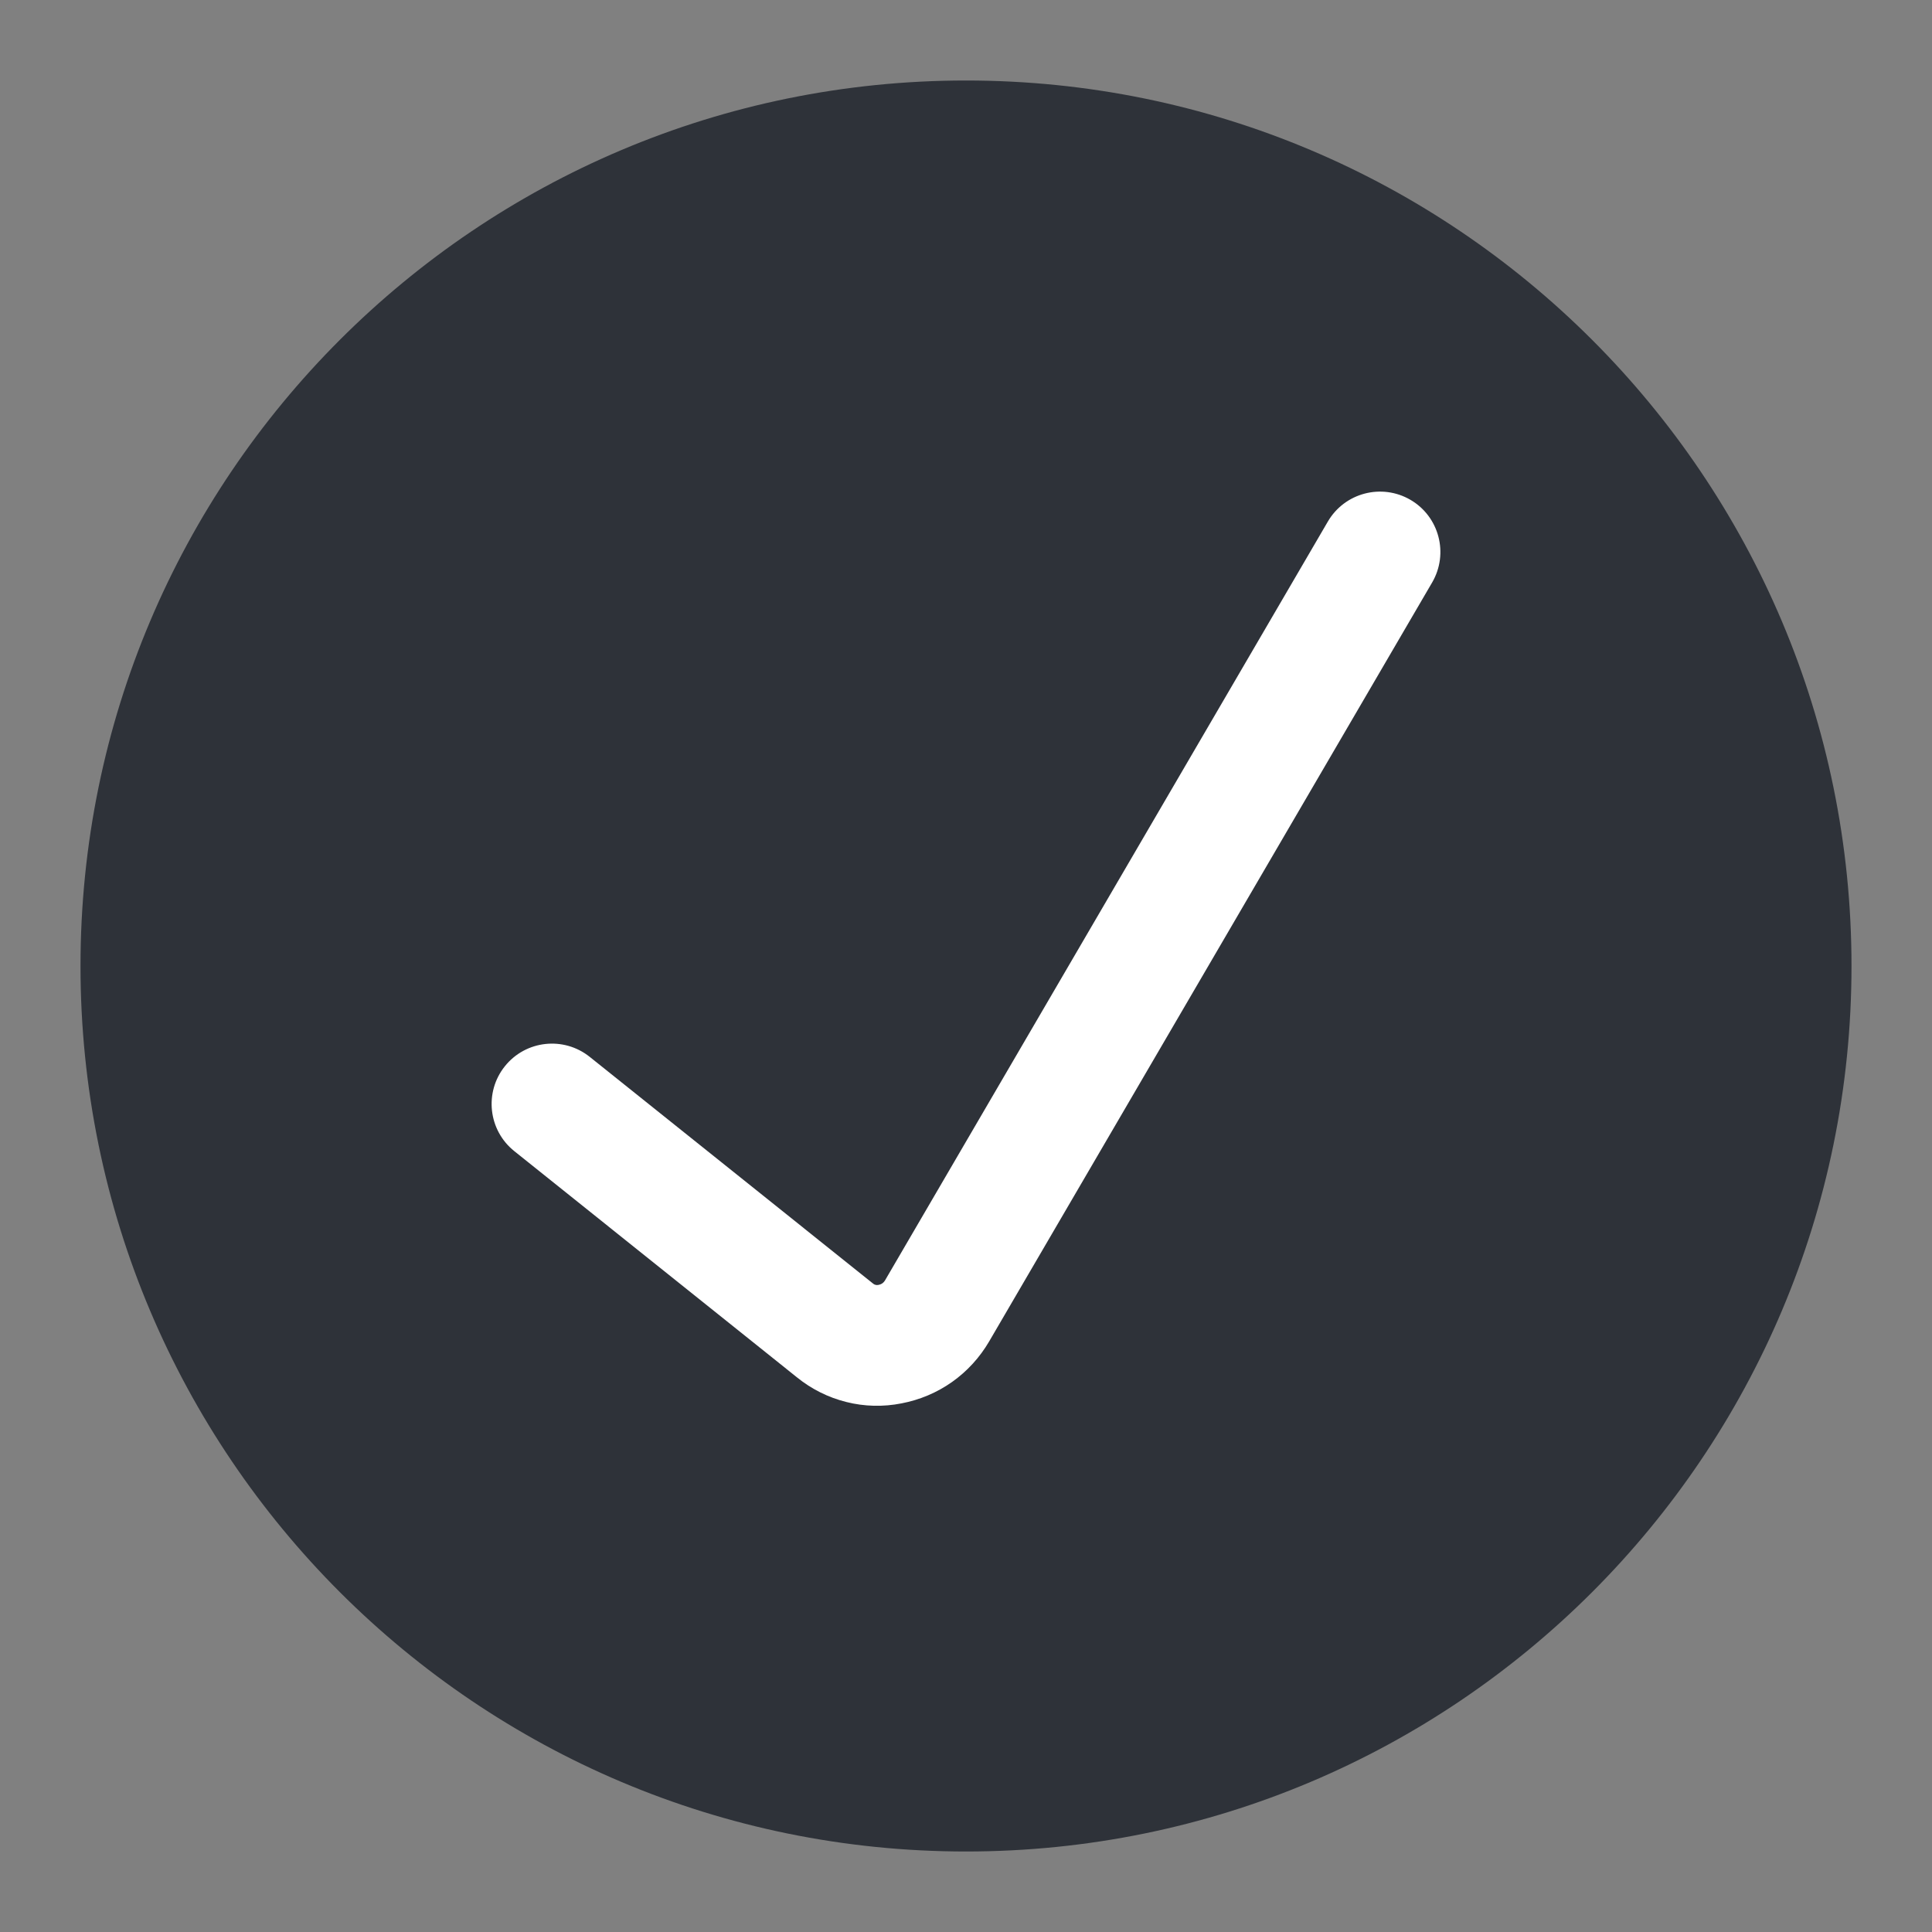 <svg width="24" height="24" viewBox="0 0 24 24" fill="none" xmlns="http://www.w3.org/2000/svg">
<rect x="0" y="0" width="24" height="24" fill="#808080" stroke="none"/>
<path d="M12 23C18.075 23 23 18.075 23 12C23 5.925 18.075 1 12 1C5.925 1 1 5.925 1 12C1 18.075 5.925 23 12 23Z" fill="#2E3239"/>
<path fill-rule="evenodd" clip-rule="evenodd" d="M17.521 6.209C17.879 6.418 17.999 6.877 17.791 7.235L12.288 16.663C12.288 16.663 12.288 16.663 12.288 16.663C12.172 16.862 12.014 17.035 11.826 17.168C11.639 17.3 11.425 17.39 11.2 17.433C10.973 17.478 10.738 17.473 10.513 17.416C10.288 17.36 10.079 17.255 9.899 17.109L6.389 14.3C6.065 14.041 6.013 13.569 6.271 13.246C6.53 12.922 7.002 12.87 7.326 13.129L10.848 15.947C10.857 15.954 10.866 15.959 10.877 15.961C10.887 15.964 10.898 15.964 10.909 15.962L10.919 15.96C10.934 15.957 10.948 15.951 10.961 15.942C10.973 15.933 10.984 15.922 10.992 15.909L16.495 6.479C16.704 6.121 17.163 6.001 17.521 6.209Z" fill="white"/>
</svg>

